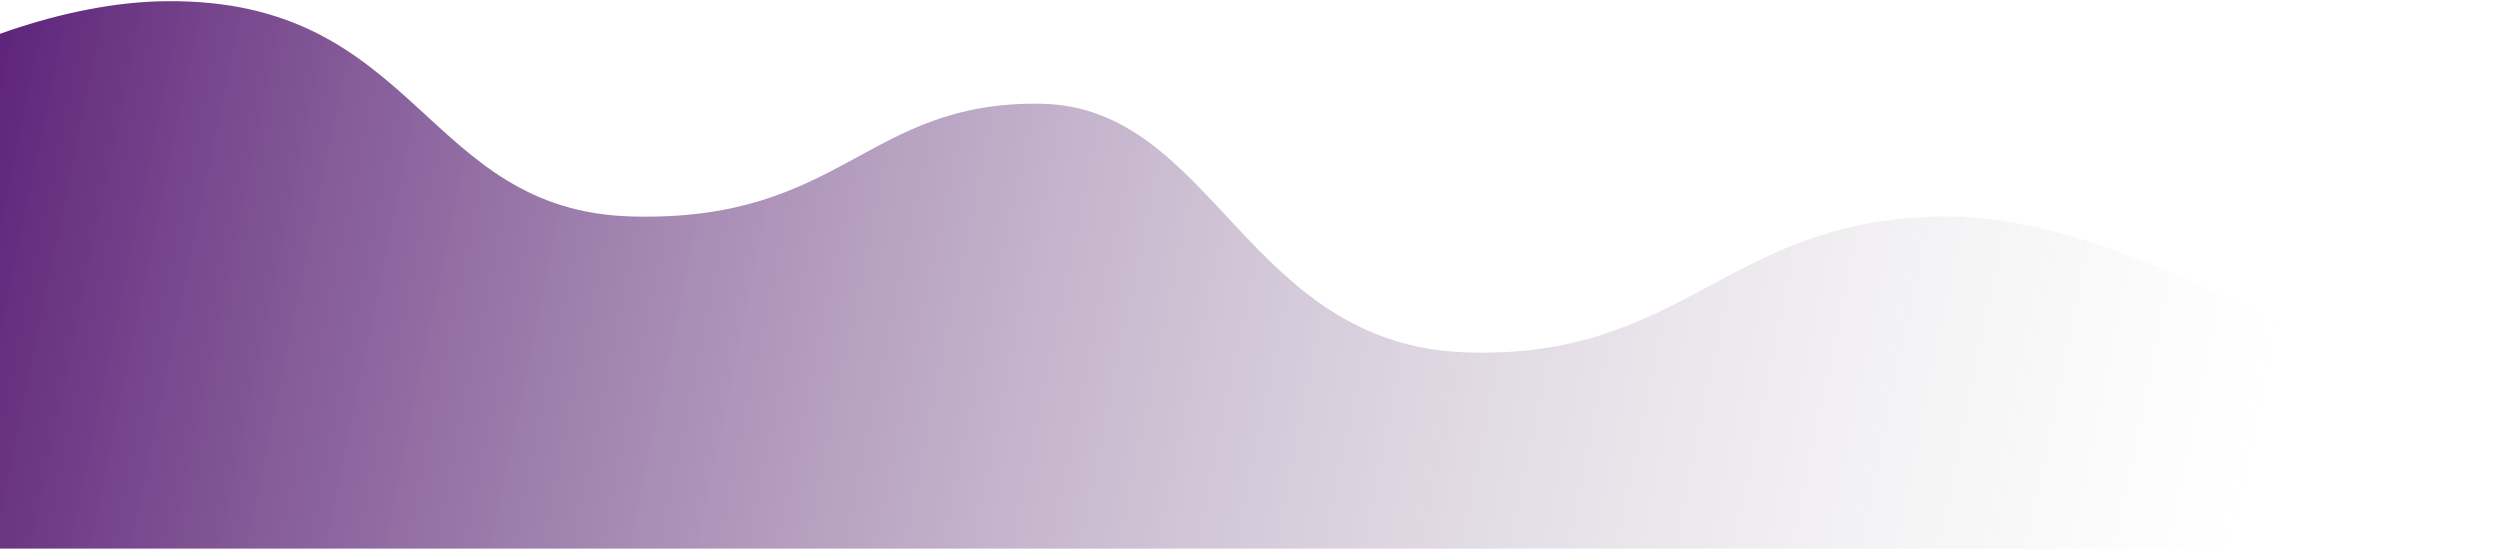 <svg width="1440" height="316" viewBox="0 0 1440 316" fill="none" xmlns="http://www.w3.org/2000/svg">
<path d="M95.719 0.683C-21.22 1.864 -157.747 99.608 -211.393 148.332V424.437H1521.5V253C1390.09 253 1248.86 124.708 1121.88 124.708C994.905 124.708 971.281 207.392 844.302 202.963C717.324 198.533 699.606 61.219 599.204 59.742C498.802 58.266 485.514 127.661 364.441 124.708C243.368 121.755 241.892 -0.794 95.719 0.683Z" fill="url(#paint0_linear)"/>
<defs>
<linearGradient id="paint0_linear" x1="-96.226" y1="70.078" x2="1278.39" y2="353.565" gradientUnits="userSpaceOnUse">
<stop stop-color="#4D0B6C"/>
<stop offset="1" stop-color="#C4C4C4" stop-opacity="0"/>
</linearGradient>
</defs>
</svg>
